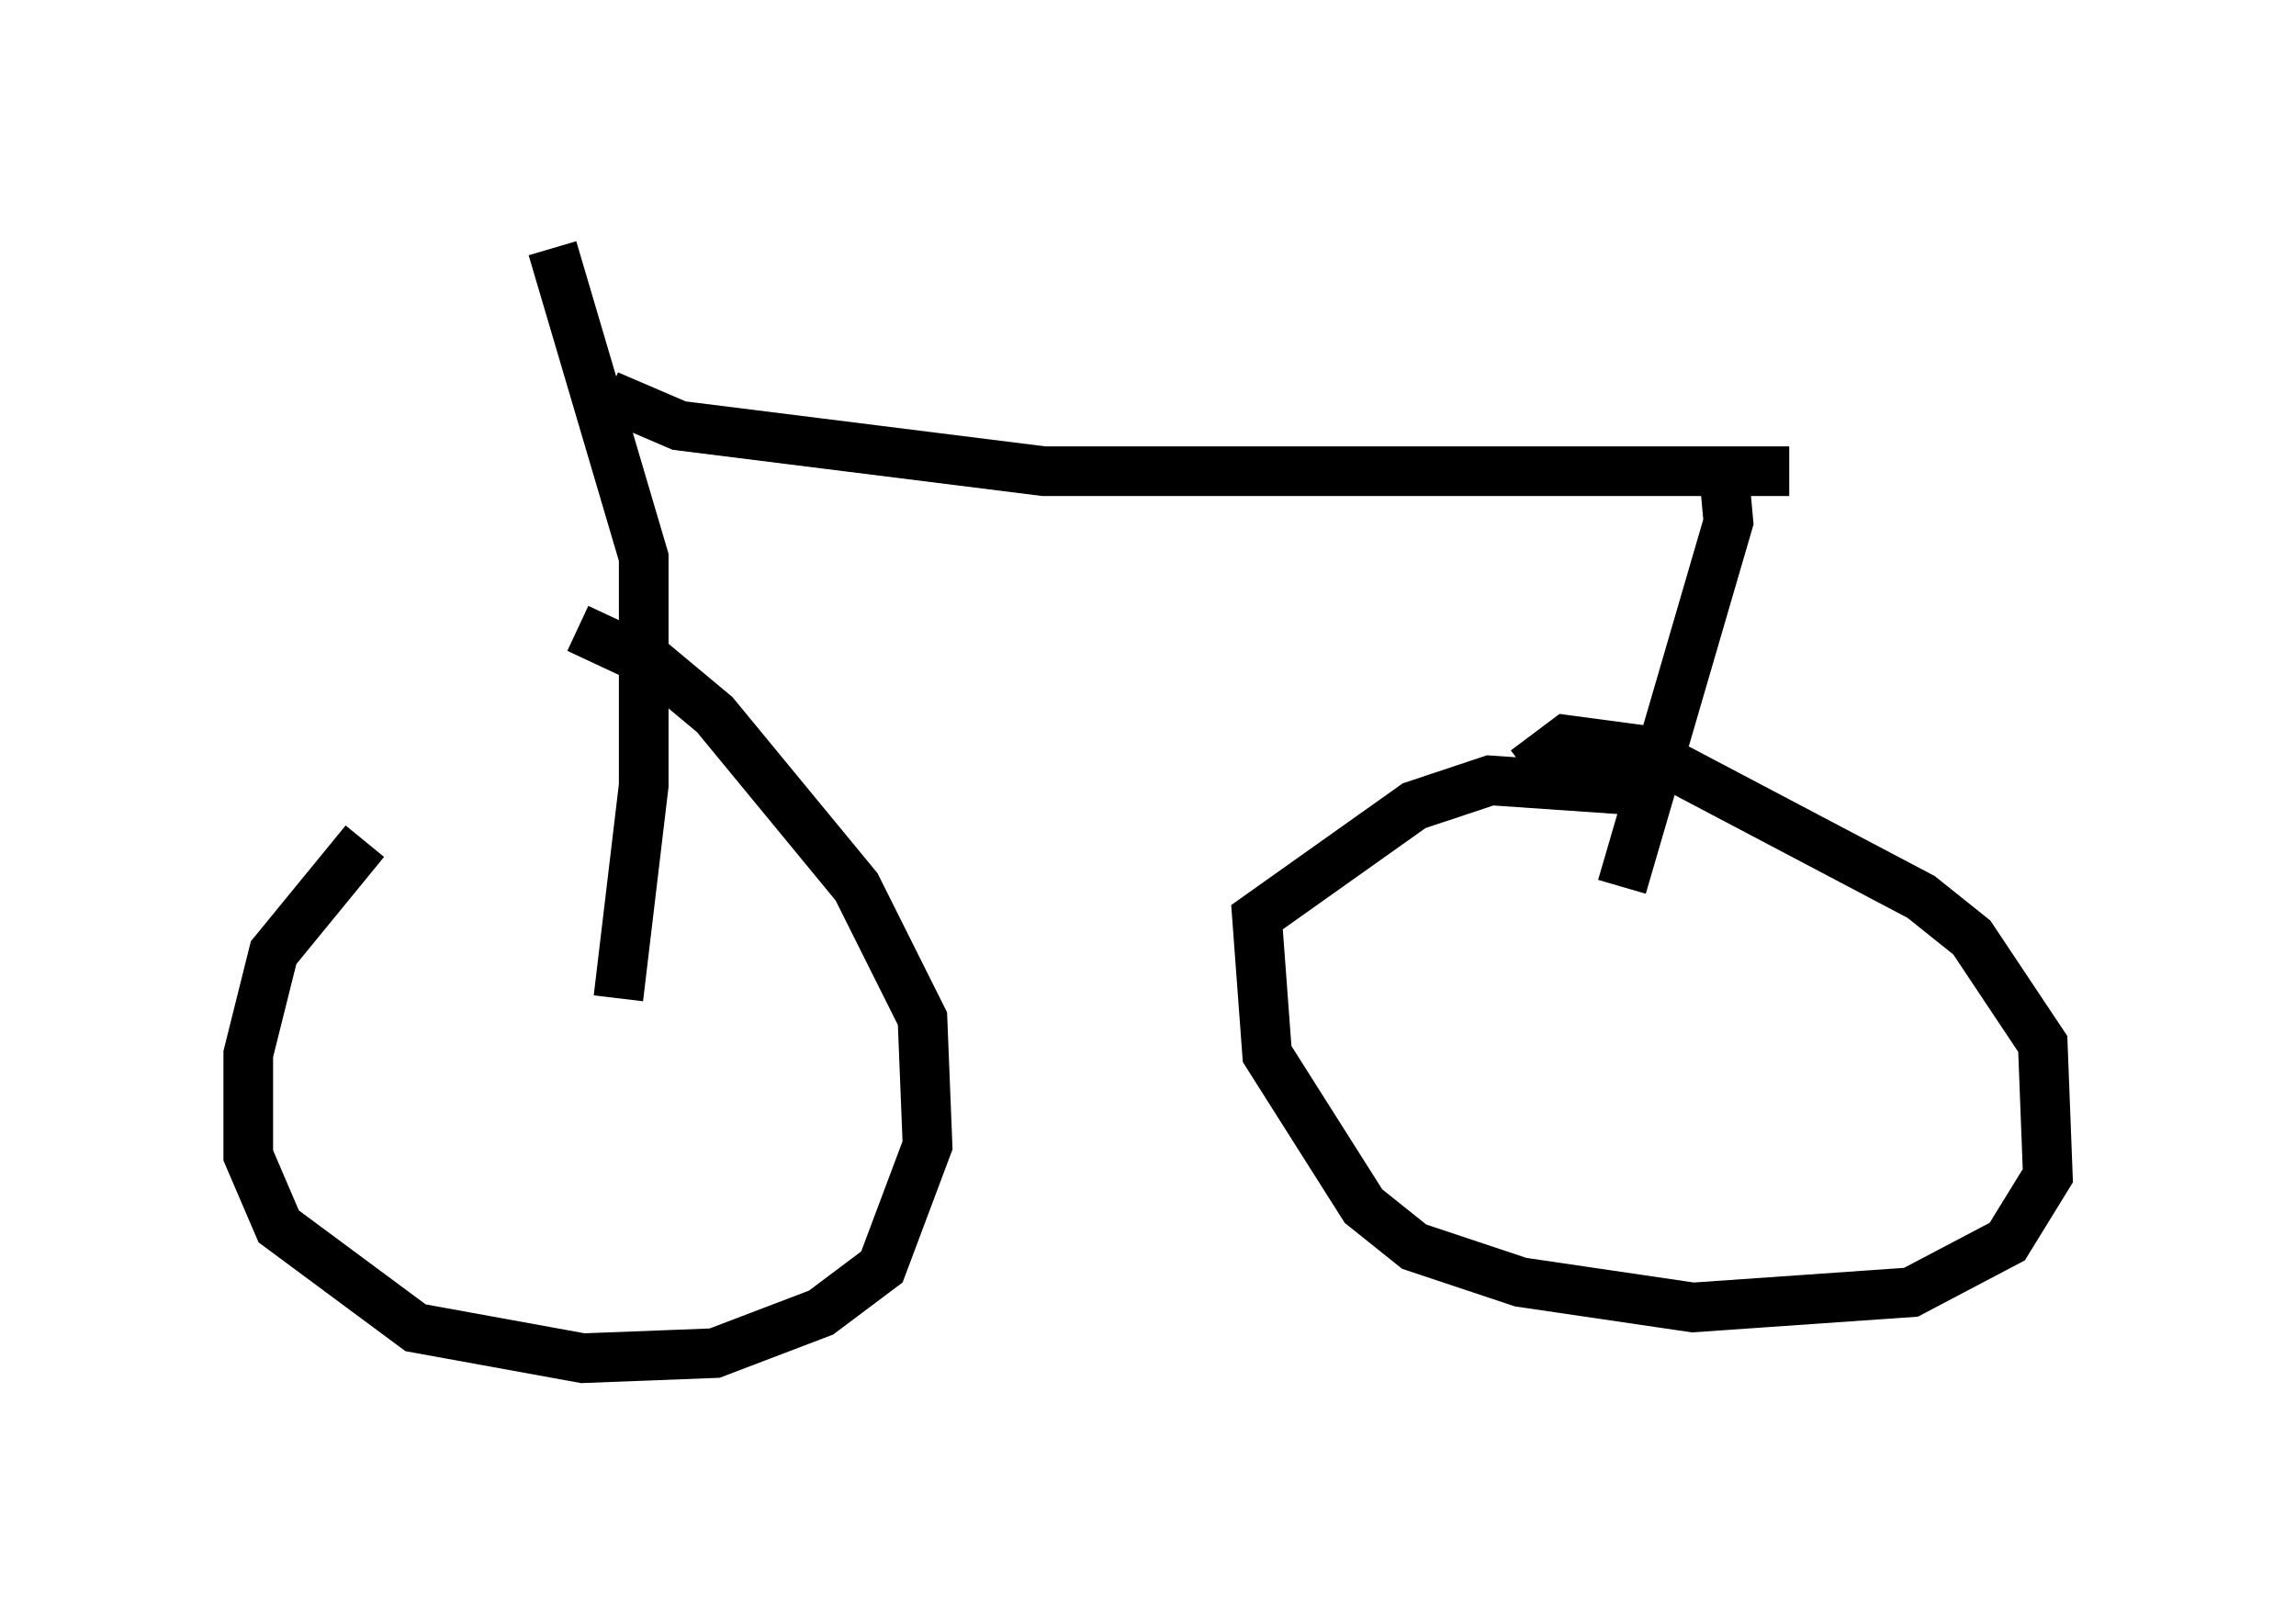 <?xml version="1.0" encoding="utf-8" ?>
<svg baseProfile="full" height="32.356" version="1.1" width="46.24" xmlns="http://www.w3.org/2000/svg" xmlns:ev="http://www.w3.org/2001/xml-events" xmlns:xlink="http://www.w3.org/1999/xlink"><defs /><rect fill="white" height="32.356" width="46.24" x="0" y="0" /><path d="M11.533, 13.473 m-4.185, 3.471 l-1.838, 2.246 -0.51, 2.042 l0.0, 2.042 0.613, 1.429 l2.756, 2.042 3.369, 0.613 l2.654, -0.102 2.144, -0.817 l1.225, -0.919 0.919, -2.45 l-0.102, -2.552 -1.327, -2.654 l-2.858, -3.471 -1.225, -1.021 l-1.531, -0.715 m0.817, 7.452 l0.51, -4.288 0.0, -4.594 l-1.838, -6.227 m1.123, 2.96 l1.429, 0.613 7.35, 0.919 l15.006, 0.0 m-1.327, -0.102 l0.102, 1.123 -2.144, 7.35 m0.306, -1.94 l-2.96, -0.204 -1.531, 0.51 l-3.165, 2.246 0.204, 2.756 l1.94, 3.063 1.021, 0.817 l2.144, 0.715 3.471, 0.51 l4.39, -0.306 1.94, -1.021 l0.817, -1.327 -0.102, -2.654 l-1.429, -2.144 -1.021, -0.817 l-5.615, -2.96 -1.531, -0.204 l-0.817, 0.613 " fill="none" stroke="black" stroke-width="1" /></svg>